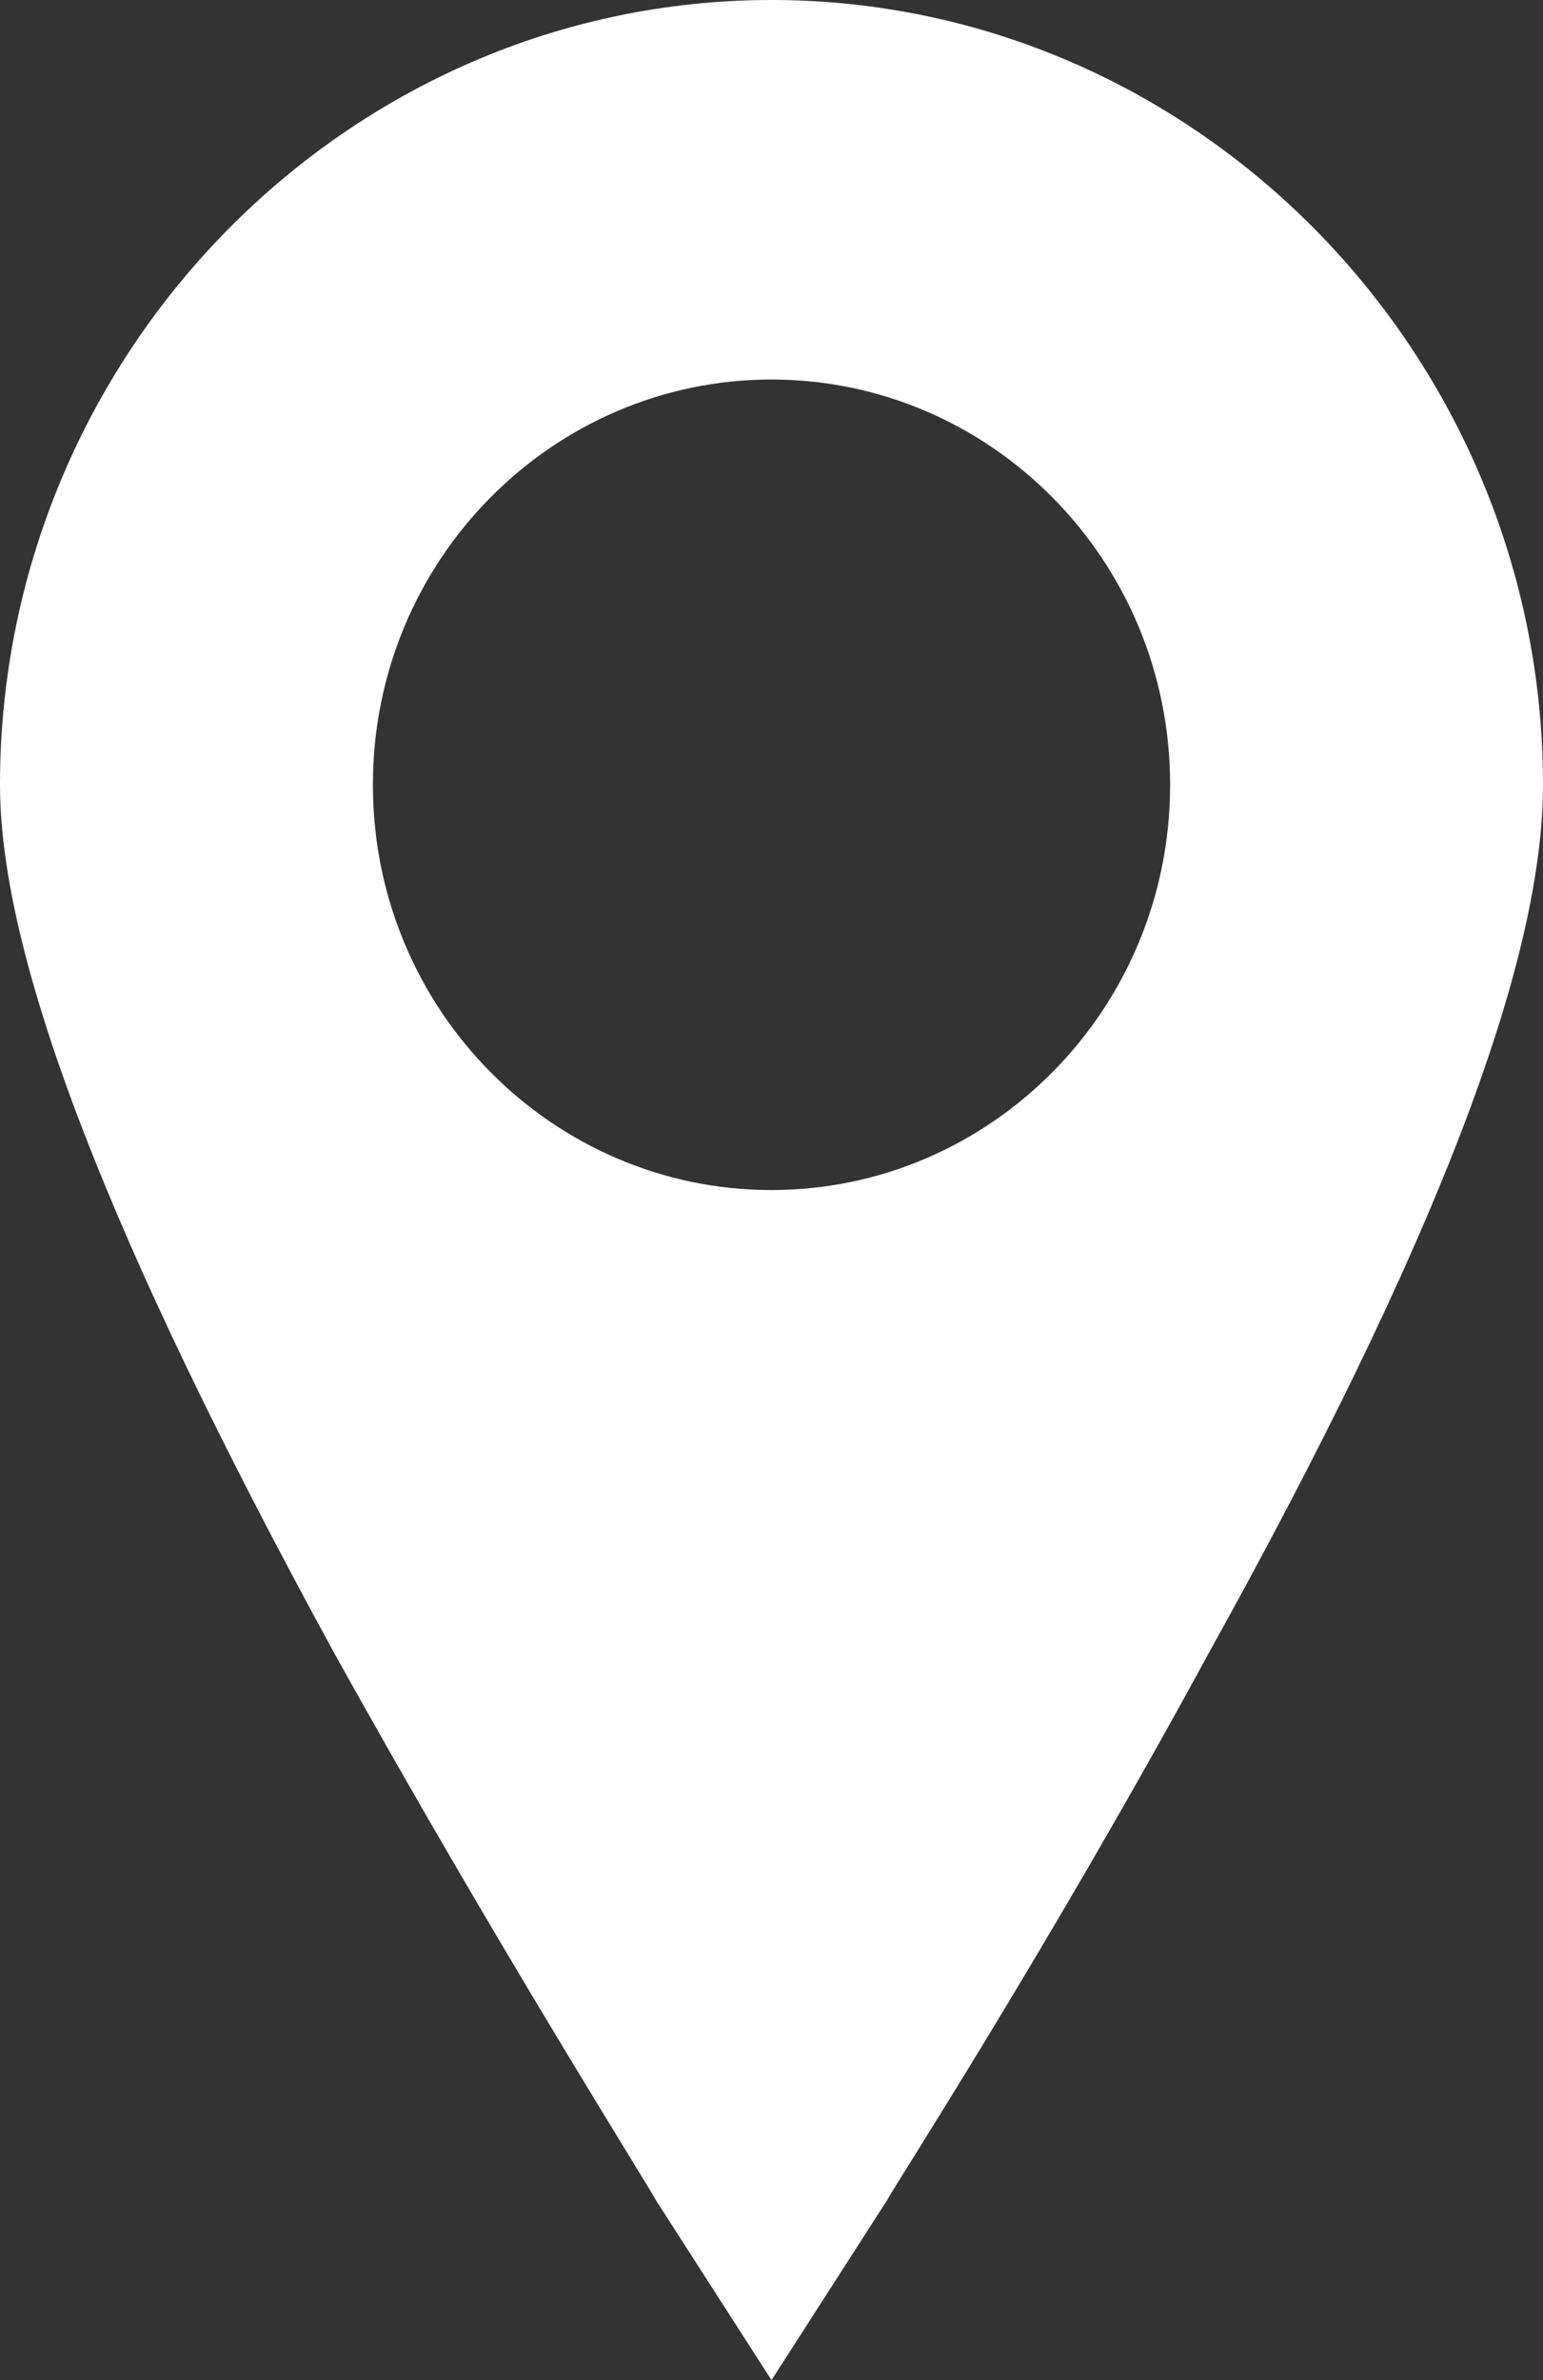 <?xml version="1.0" encoding="utf-8"?>
<!-- Generator: Adobe Illustrator 18.0.0, SVG Export Plug-In . SVG Version: 6.00 Build 0)  -->
<!DOCTYPE svg PUBLIC "-//W3C//DTD SVG 1.1//EN" "http://www.w3.org/Graphics/SVG/1.1/DTD/svg11.dtd">
<svg version="1.1" id="Camada_1" xmlns="http://www.w3.org/2000/svg" xmlns:xlink="http://www.w3.org/1999/xlink" x="0px" y="0px"
	 viewBox="0 0 24 37" enable-background="new 0 0 24 37" xml:space="preserve">
<rect x="0" y="0" width="24" height="37" fill="#333333" stroke="none"/>
<path fill="#FFFFFF" d="M12,0C5.4,0,0,5.5,0,12.2c0,2.7,1.7,7.1,5.2,13.5c2.5,4.5,4.9,8.3,5,8.5L12,37l1.8-2.8
	c0.1-0.2,2.5-3.9,5-8.5C22.3,19.4,24,15,24,12.2C24,5.5,18.6,0,12,0z M12,18.5c-3.4,0-6.2-2.8-6.2-6.3c0-3.5,2.8-6.3,6.2-6.3
	c3.4,0,6.2,2.8,6.2,6.3C18.2,15.7,15.4,18.5,12,18.5z"/>
</svg>
